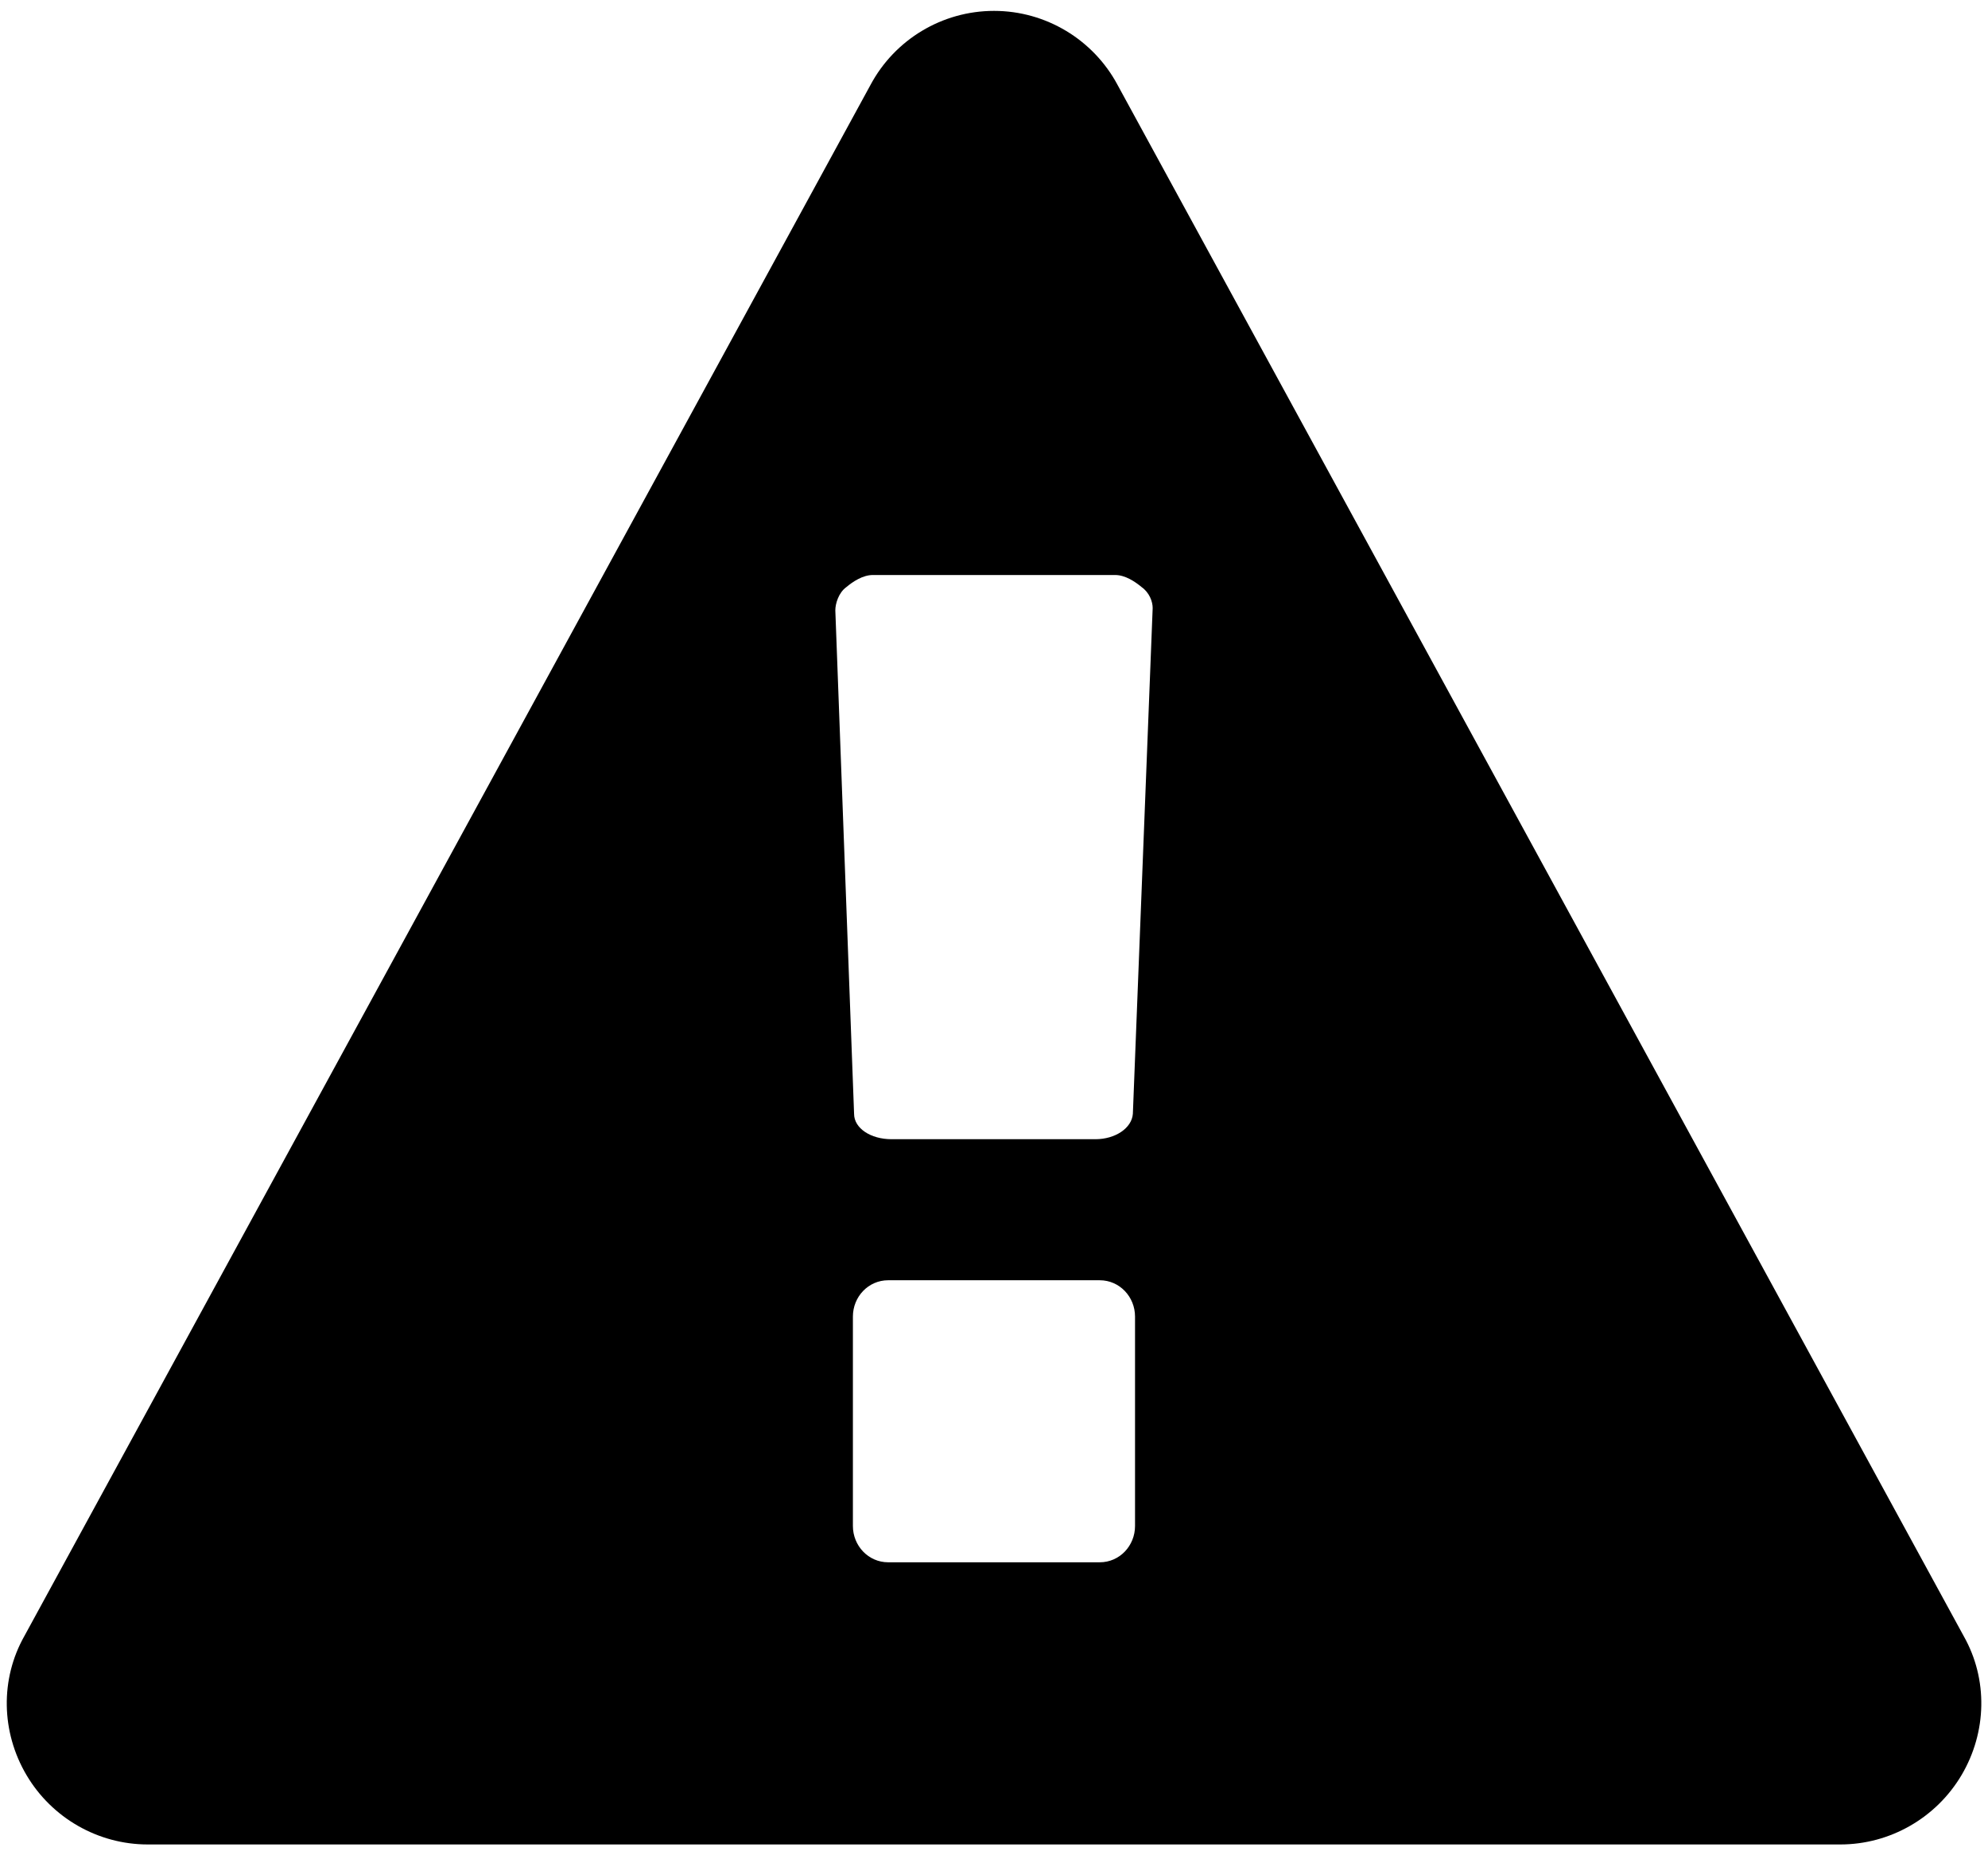 <?xml version="1.0" encoding="UTF-8"?>
<svg width="30" height="28" version="1.1" viewBox="-0.1 -53.572 30.201 27.857" xmlns="http://www.w3.org/2000/svg" xmlns:xlink="http://www.w3.org/1999/xlink">
    <!--Generated by IJSVG (https://github.com/curthard89/IJSVG)-->
    <g fill="#000000">
        <path d="M17.243,23.019c0,0.301 -0.234,0.552 -0.536,0.552h-3.214c-0.301,0 -0.536,-0.251 -0.536,-0.552v-3.181c0,-0.301 0.234,-0.552 0.536,-0.552h3.214c0.301,0 0.536,0.251 0.536,0.552Zm-0.033,-6.261c-0.017,0.218 -0.268,0.385 -0.569,0.385h-3.097c-0.318,0 -0.569,-0.167 -0.569,-0.385l-0.285,-7.651c0,-0.1 0.05,-0.268 0.167,-0.352c0.1,-0.084 0.251,-0.184 0.402,-0.184h3.683c0.151,0 0.301,0.1 0.402,0.184c0.117,0.084 0.167,0.218 0.167,0.318Zm-0.234,-15.636c-0.368,-0.686 -1.088,-1.122 -1.875,-1.122c-0.787,0 -1.507,0.435 -1.875,1.122l-12.857,23.572c-0.368,0.653 -0.352,1.456 0.033,2.109c0.385,0.653 1.088,1.055 1.842,1.055h25.714c0.753,0 1.456,-0.402 1.842,-1.055c0.385,-0.653 0.402,-1.456 0.033,-2.109Z" transform="translate(-0.1, -53.572)"></path>
    </g>
</svg>